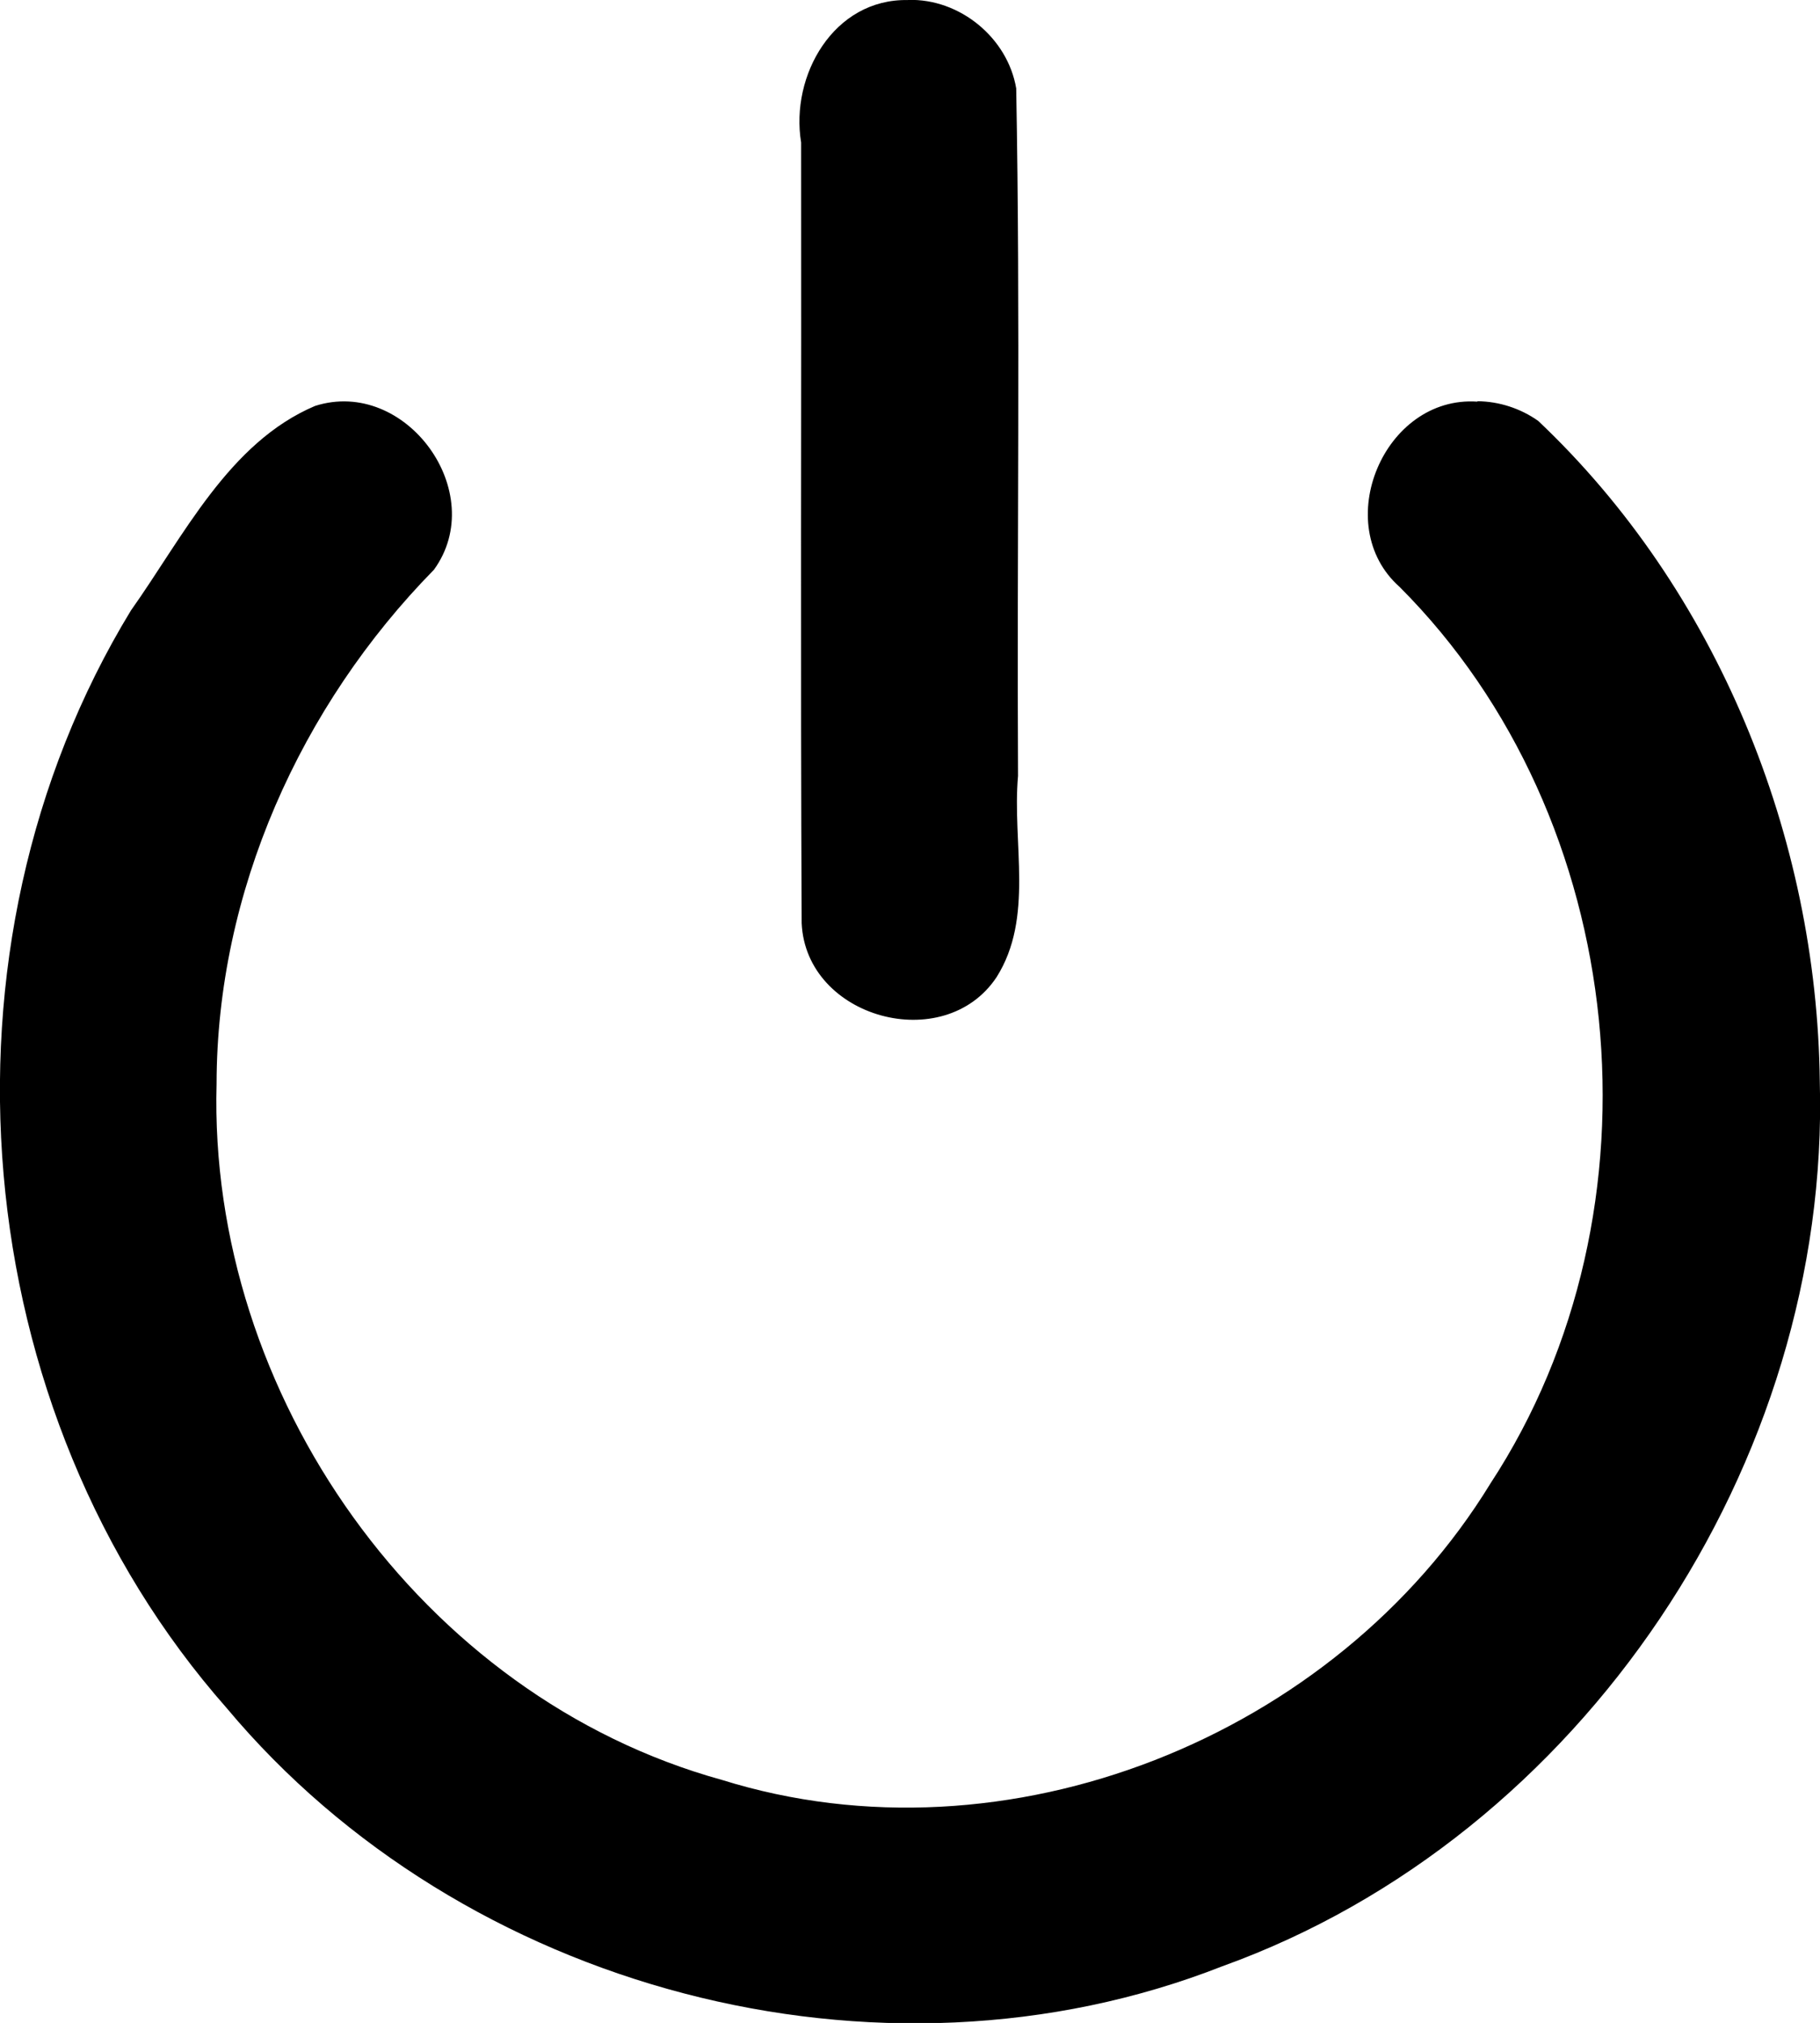 <svg viewBox="0 0 1700 1889" xmlns="http://www.w3.org/2000/svg"><path d="m848 0.047c-69.3-1.32-110 70.5-99.7 133 0.337 243-0.674 486 0.506 729 4.01 88.8 133 124 182 50.5 35.3-55.8 14.5-125 20.1-188-1.12-214 2.25-428-1.7-642-8.03-47.4-52.9-84.1-101-82.6zm532 375c-87.3-5.98-138 115-72.7 173 216 216 252 582 85 837-145 237-452 360-718 277-281-77.6-480-360-472-650 0.196-179 78.3-353 203-480 52.2-71.9-26.1-180-111-153-80.7 34.2-123 122-172 191-192 315-155 748 89.5 1025 220 263 609 367 930 241 336-121 568-470 558-826-2.58-229-95.9-459-263-617-16.5-11.7-36.6-18.2-56.8-18.4z" fill="currentColor"/></svg>
